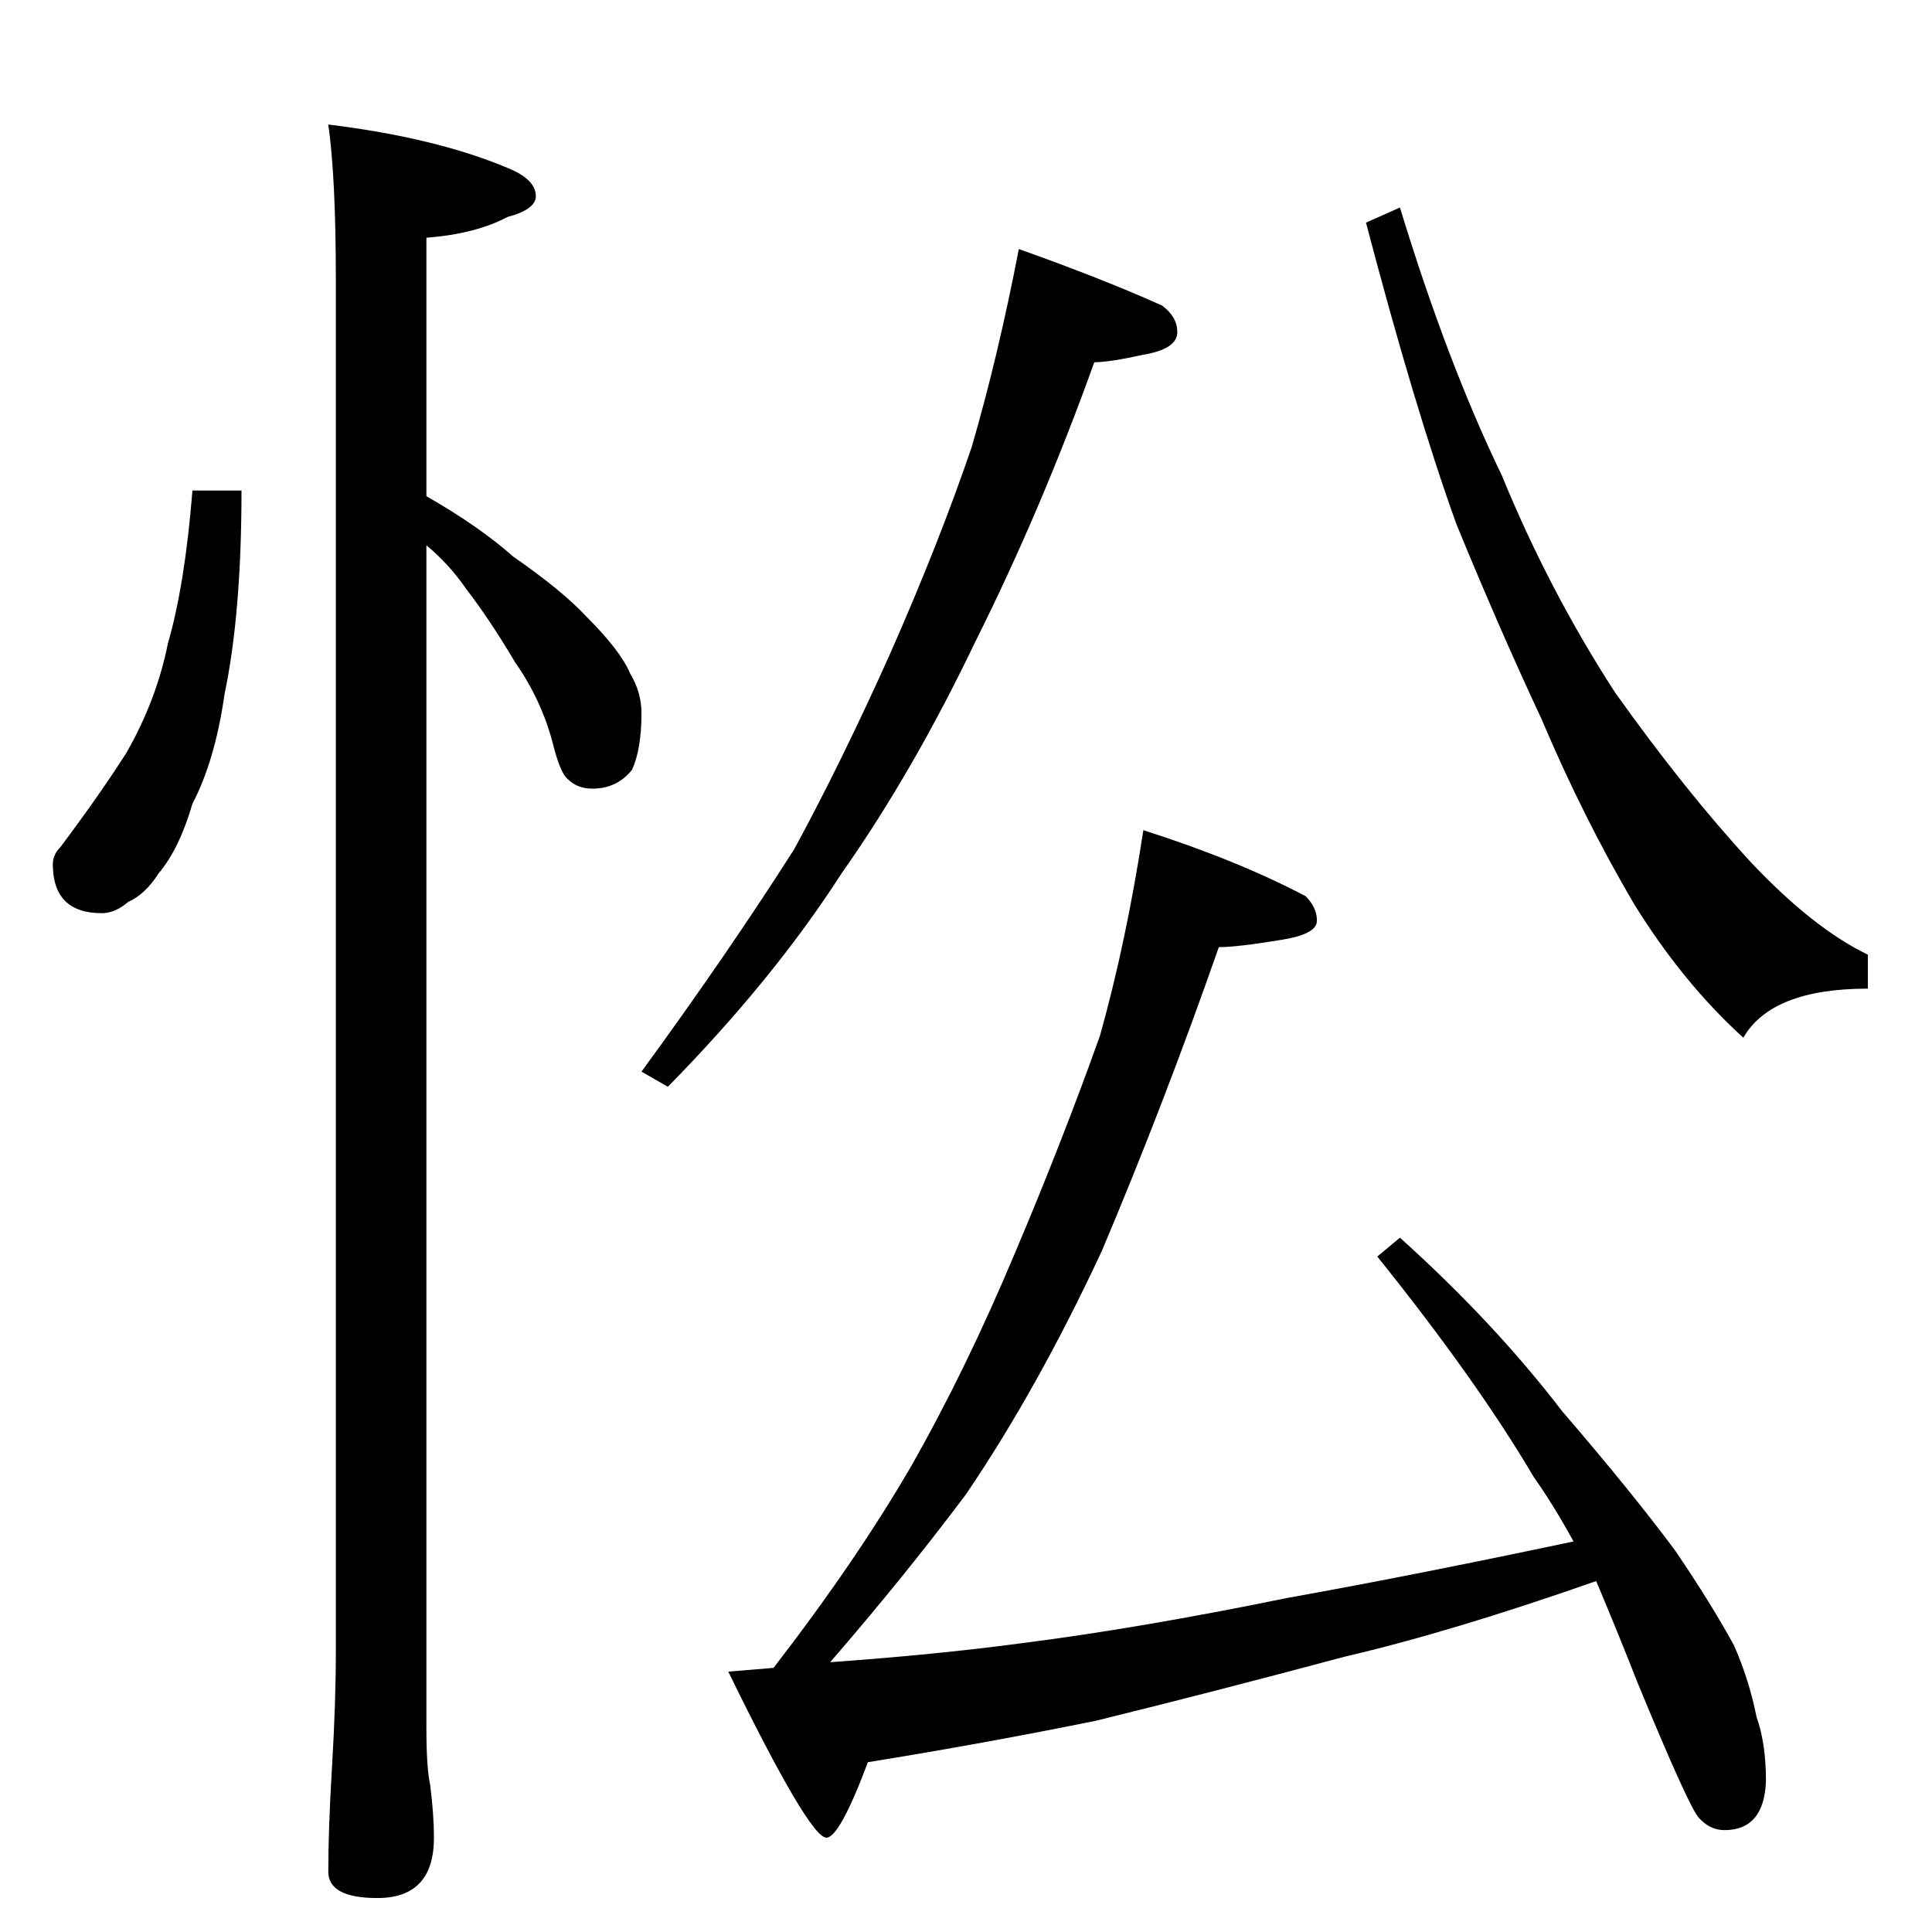 <?xml version="1.0" standalone="no"?>
<!DOCTYPE svg PUBLIC "-//W3C//DTD SVG 1.1//EN" "http://www.w3.org/Graphics/SVG/1.1/DTD/svg11.dtd" >
<svg xmlns="http://www.w3.org/2000/svg" xmlns:xlink="http://www.w3.org/1999/xlink" version="1.1" viewBox="0 -204 1024 1024">
  <g transform="matrix(1 0 0 -1 0 820)">
   <path fill="currentColor"
d="M102 764h26q0 -65 -9 -108q-5 -35 -17 -58q-7 -24 -18 -37q-7 -11 -16 -15q-7 -6 -14 -6q-26 0 -26 26q0 5 4 9q21 28 35 50q16 28 22 58q9 31 13 81zM174 958q57 -7 95 -23q15 -6 15 -15q0 -7 -15 -11q-17 -9 -43 -11v-137q28 -16 46 -32q26 -18 39 -32q18 -18 23 -30
q6 -10 6 -21q0 -19 -5 -30q-8 -10 -21 -10q-8 0 -13 5q-4 3 -8 19q-6 23 -20 43q-13 22 -26 39q-9 13 -21 23v-627q0 -21 2 -30q2 -16 2 -28q0 -32 -30 -32q-26 0 -26 14q0 23 2 56q2 34 2 60v728q0 54 -4 82zM540 892q45 -16 76 -30q8 -6 8 -14q0 -9 -18 -12q-18 -4 -26 -4
q-28 -78 -63 -148q-33 -69 -71 -123q-36 -56 -92 -113l-14 8q46 63 81 118q25 46 51 104q26 59 43 109q14 48 25 105zM742 914q25 -82 54 -142q25 -61 60 -115q37 -52 72 -90q33 -35 62 -49v-18q-51 0 -66 -26q-32 29 -58 71q-27 46 -49 98q-22 47 -45 103q-22 61 -48 160z
M606 584q50 -16 86 -35q6 -6 6 -13t-18 -10q-24 -4 -34 -4q-29 -83 -62 -161q-34 -73 -72 -129q-33 -44 -72 -89q56 4 101 10q63 8 141 24q67 12 152 30q-11 20 -21 34q-30 51 -83 117l12 10q50 -45 86 -92q37 -43 60 -74q19 -28 31 -50q8 -18 12 -38q5 -14 5 -34
q-1 -26 -22 -26q-8 0 -14 7q-6 8 -32 71q-11 28 -22 54q-77 -27 -133 -40q-71 -19 -132 -34q-59 -12 -121 -22q-15 -40 -22 -40q-9 0 -52 88l24 2q44 57 73 107q29 51 55 113q25 59 45 115q14 50 23 109z" />
  </g>

</svg>
